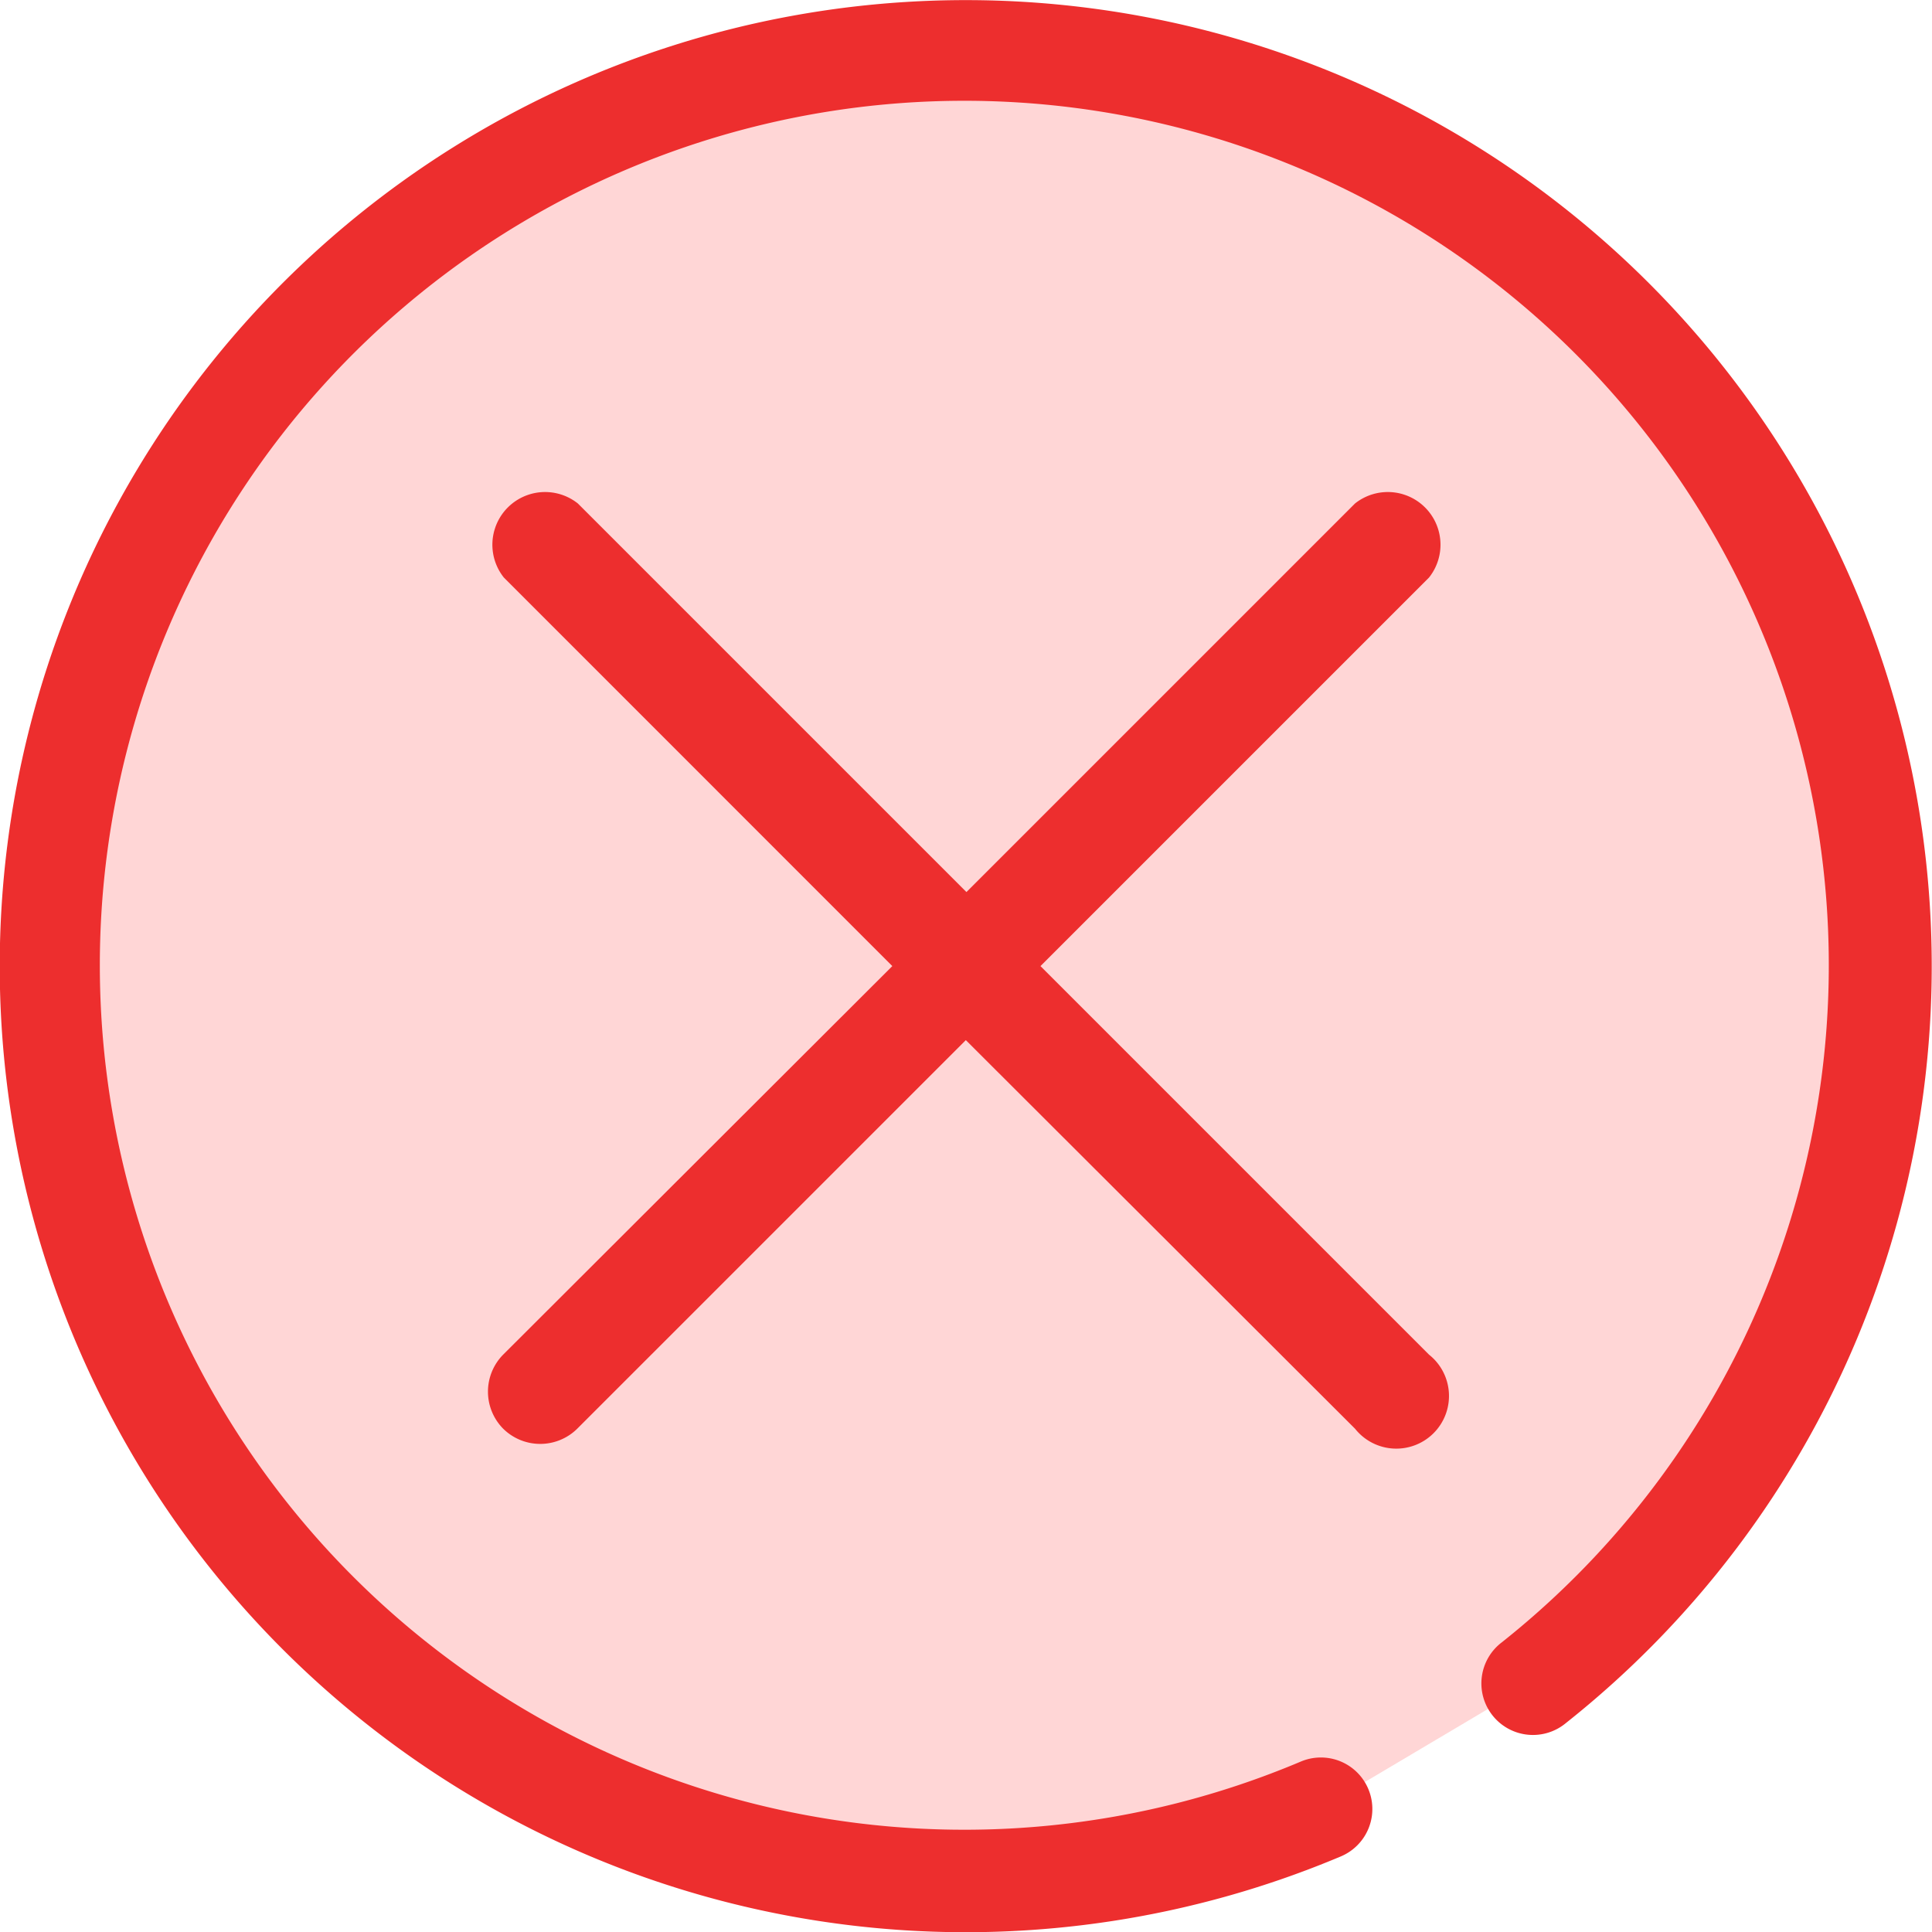 <svg xmlns="http://www.w3.org/2000/svg" width="22" height="22" viewBox="0 0 22 22">
  <g id="Group_28033" data-name="Group 28033" transform="translate(-419.503 -76.815)">
    <path id="Path_73" data-name="Path 73" d="M434.947,97.809a10.419,10.419,0,1,1,2.424-1.438" transform="translate(-0.404 -0.404)" fill="#ffd6d6"/>
    <path id="Path_9118" data-name="Path 9118" d="M429.3,97.151a.6.6,0,0,0,.843,0l4.425-4.425L439,97.151a.6.6,0,1,0,.843-.843l-4.425-4.425,4.425-4.425a.6.6,0,0,0-.843-.843l-4.425,4.425-4.425-4.425a.6.6,0,0,0-.843.843l4.424,4.425L429.3,96.307A.6.6,0,0,0,429.3,97.151Z" transform="translate(-4.067 -4.067)" fill="#ed2e2e"/>
    <path id="Path_9119" data-name="Path 9119" d="M419.5,87.815a11,11,0,0,0,15.272,10.139.586.586,0,1,0-.456-1.08,9.844,9.844,0,1,1,2.289-1.358.587.587,0,1,0,.73.919A11,11,0,1,0,419.5,87.815Z" transform="translate(0 0)" fill="#ed2e2e"/>
  </g>
</svg>
